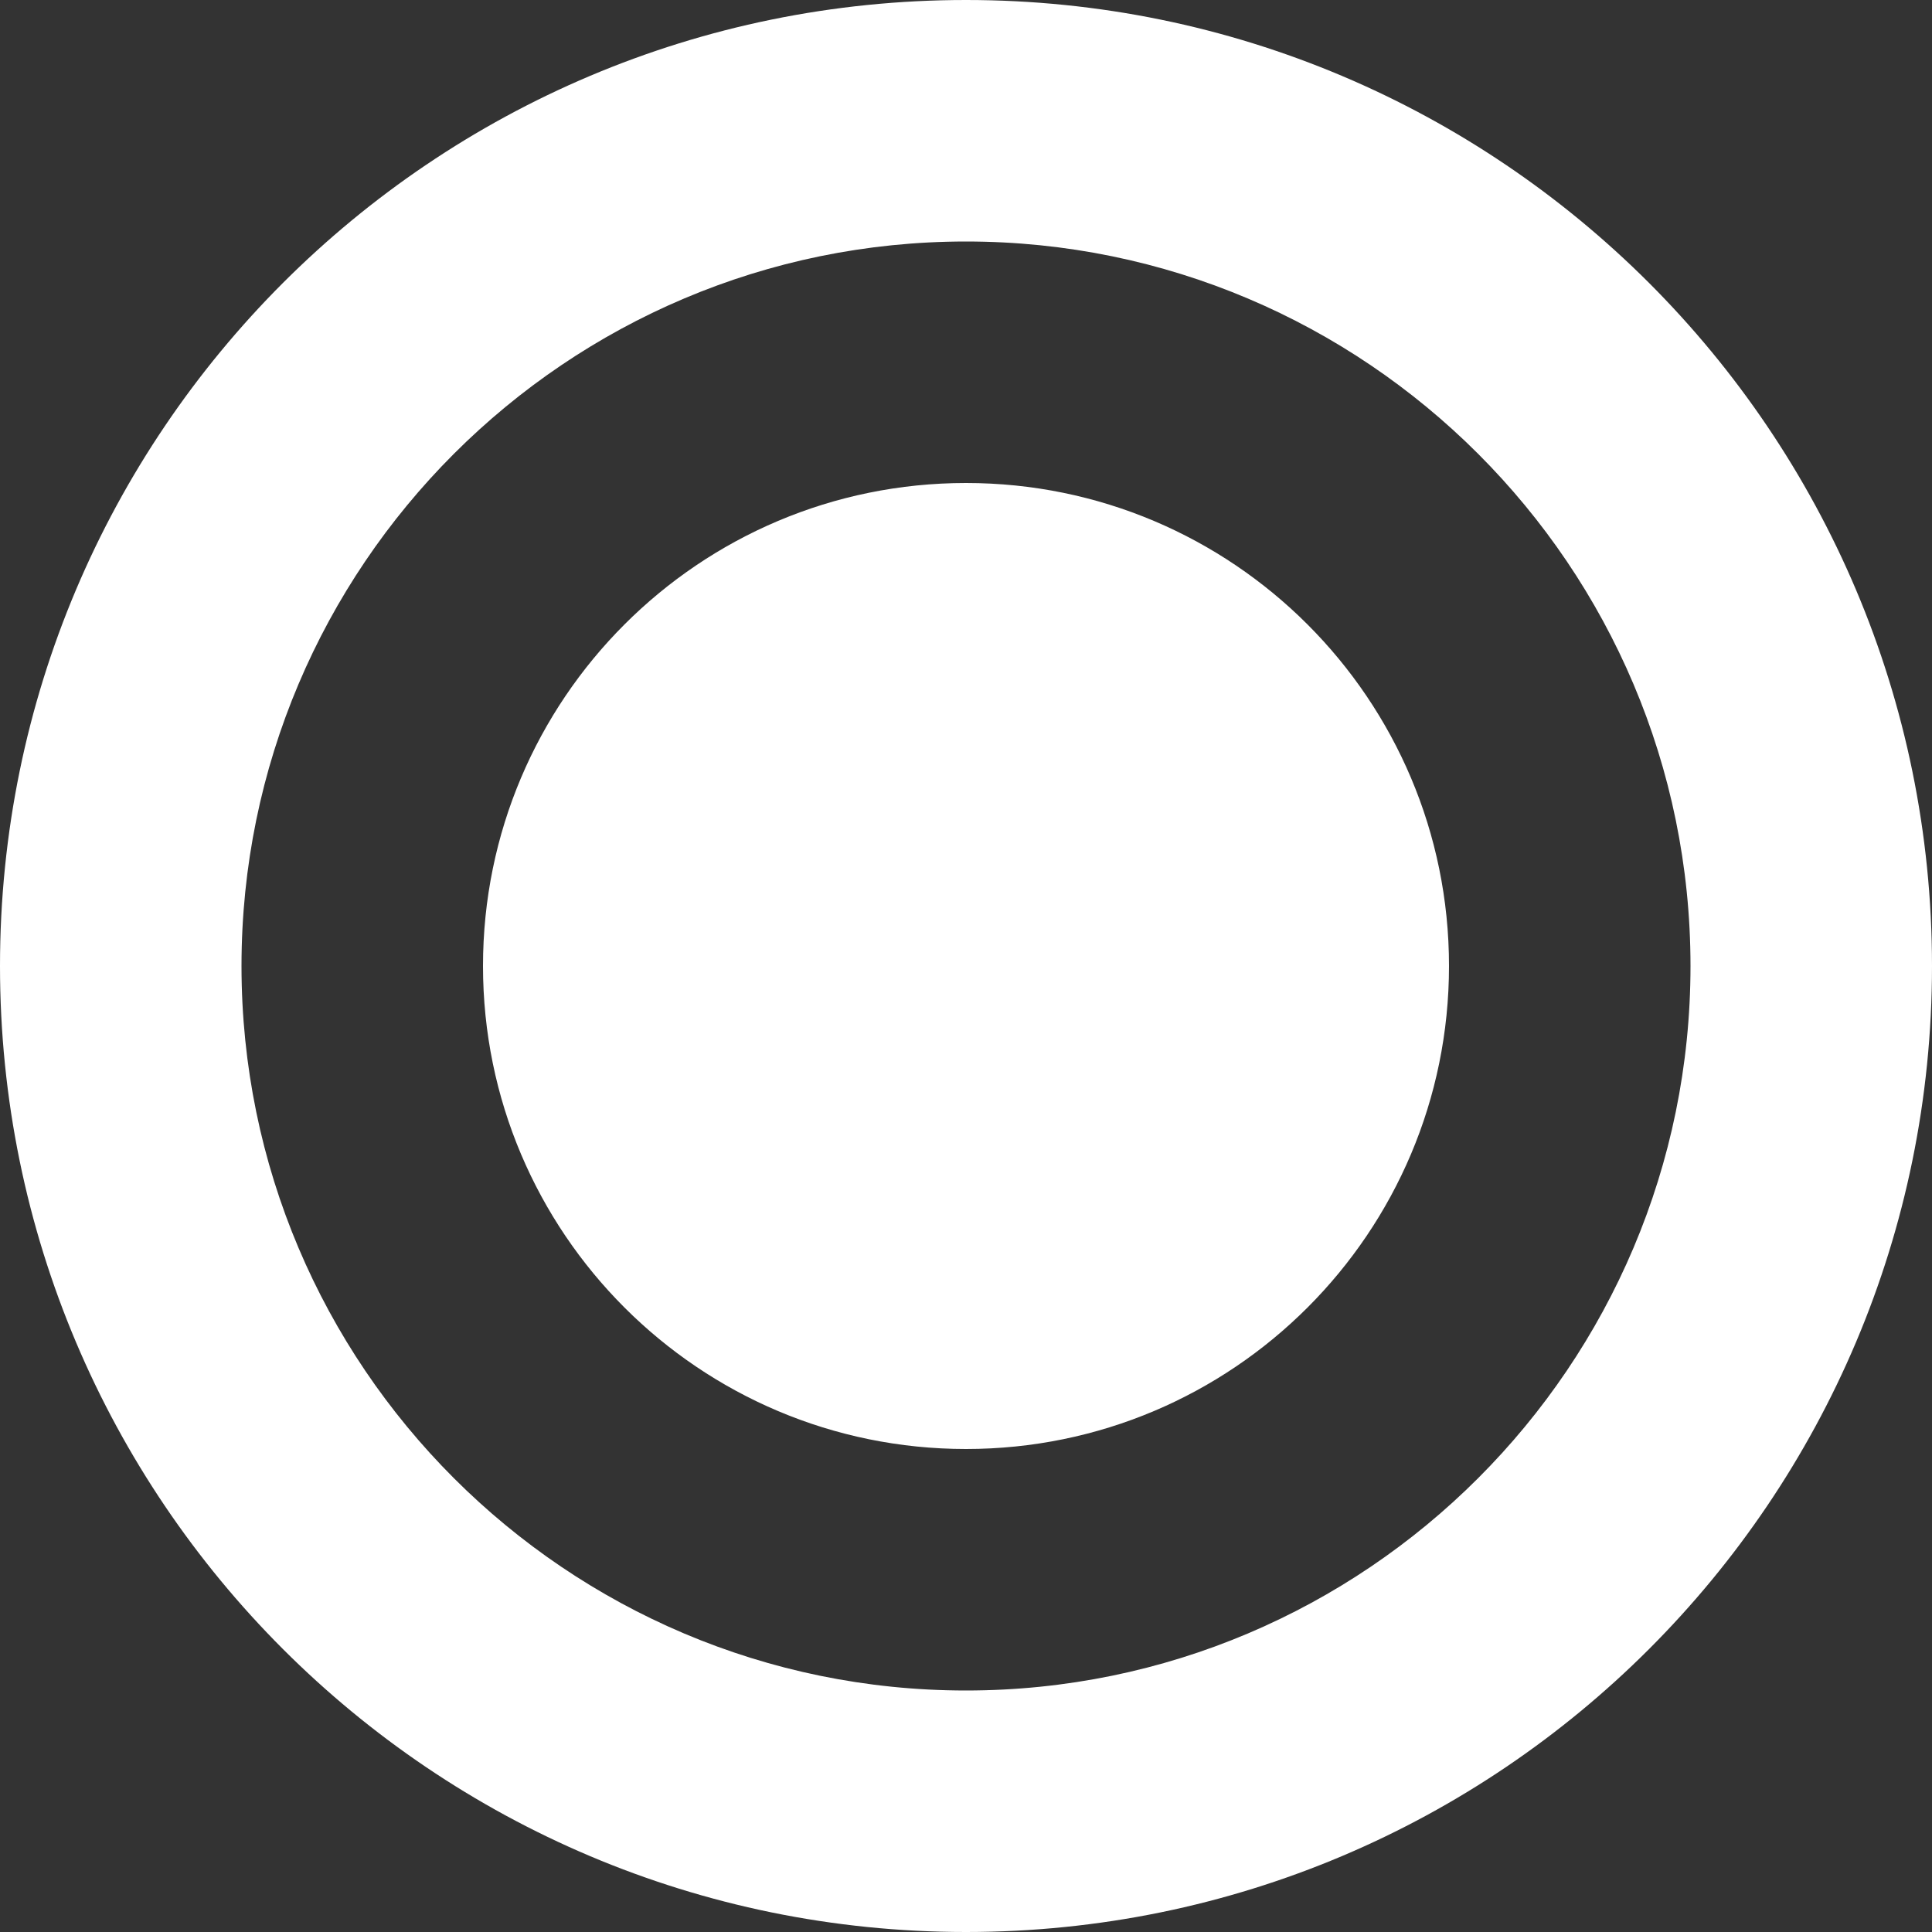 <?xml version="1.0" encoding="UTF-8"?>
<svg width="256px" height="256px" viewBox="0 0 256 256" version="1.1" xmlns="http://www.w3.org/2000/svg">
    <rect x="0" y="0" width="256" height="256" fill="#333333" stroke="none"/>
    <g stroke="none" stroke-width="1" fill="none" fill-rule="evenodd">
        <path d="M128,0 C198.692,0 256,57.308 256,128 C256,198.692 198.692,256 128,256 C57.308,256 0,198.692 0,128 C0,57.308 57.308,0 128,0 Z M128,32 C75.034,32 32,75.034 32,128 C32,180.966 75.034,224 128,224 C180.966,224 224,180.966 224,128 C224,75.034 180.966,32 128,32 Z M128,64 C163.346,64 192,92.654 192,128 C192,163.346 163.346,192 128,192 C92.654,192 64,163.346 64,128 C64,92.654 92.654,64 128,64 Z" fill="#ffffff"/>
    </g>
</svg> 